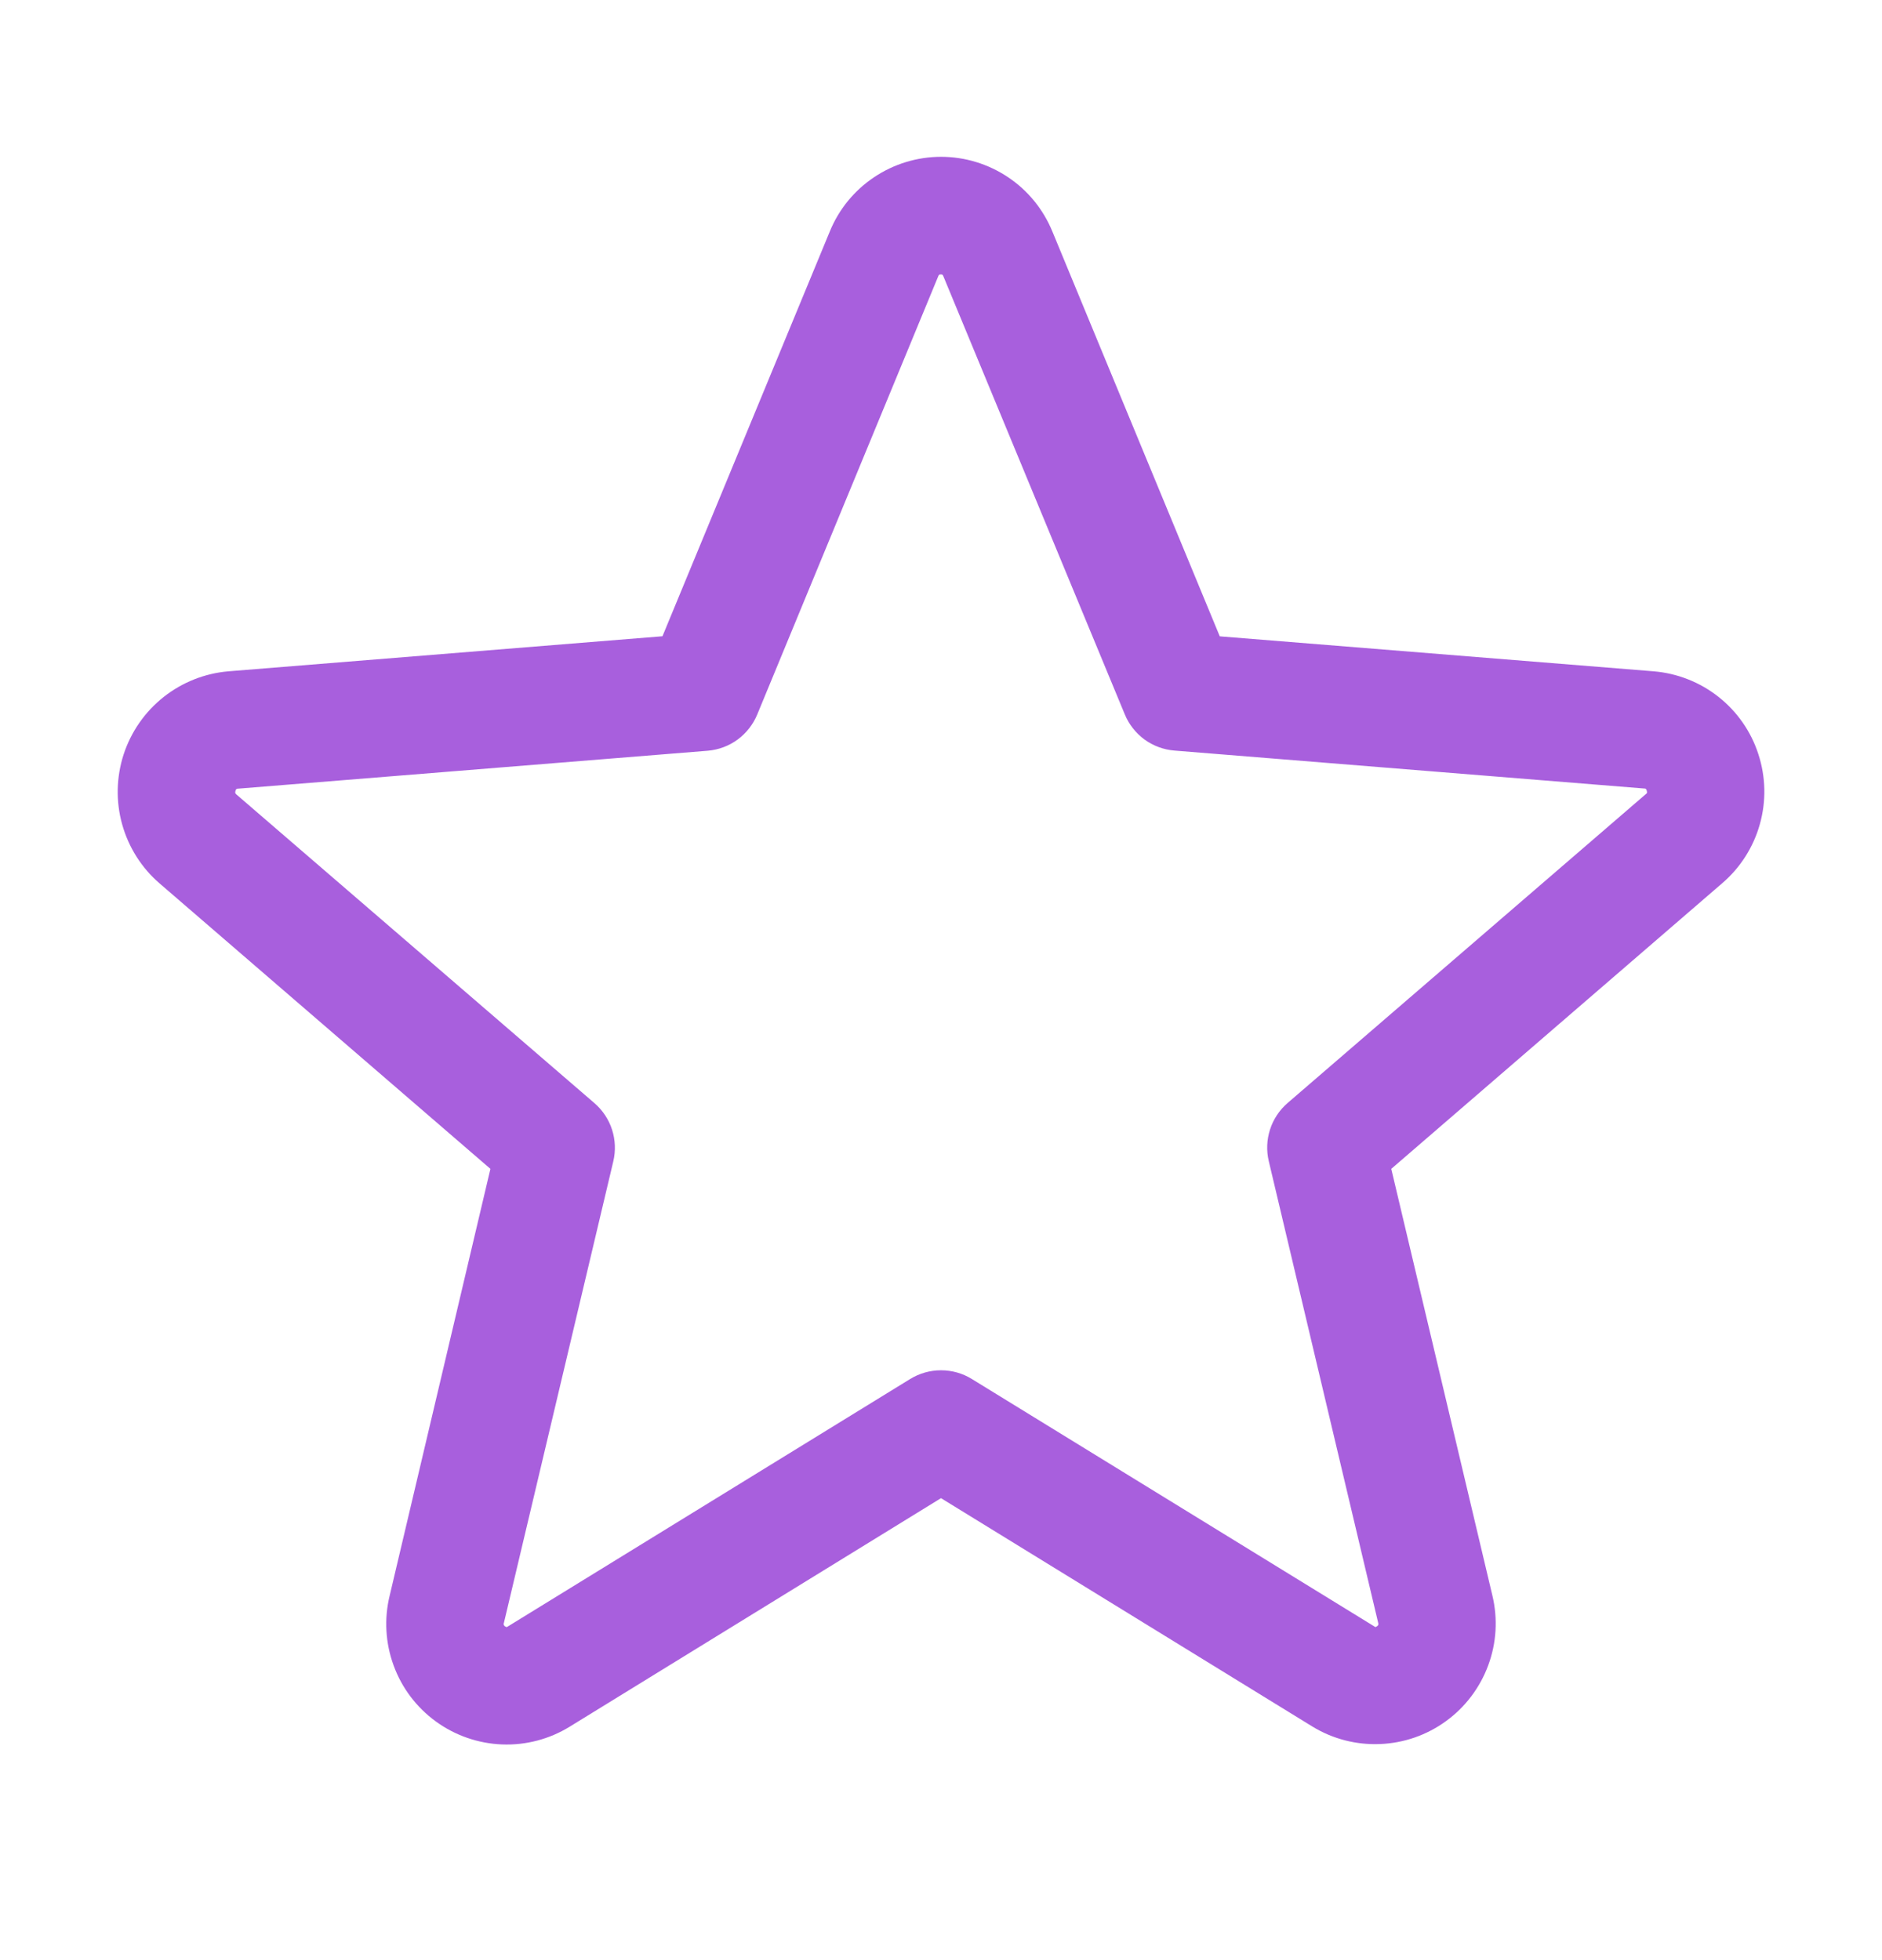 <svg width="24" height="25" viewBox="0 0 24 25" fill="none" xmlns="http://www.w3.org/2000/svg">
<path d="M22.423 9.618C22.33 9.33 22.153 9.076 21.915 8.888C21.677 8.7 21.389 8.587 21.087 8.562L15.555 8.116L13.42 2.952C13.304 2.67 13.108 2.429 12.855 2.26C12.602 2.091 12.305 2 12.001 2C11.697 2 11.399 2.091 11.147 2.26C10.894 2.429 10.697 2.67 10.582 2.952L8.448 8.115L2.914 8.562C2.611 8.588 2.323 8.702 2.085 8.891C1.847 9.08 1.67 9.335 1.576 9.624C1.483 9.912 1.476 10.223 1.558 10.515C1.64 10.808 1.806 11.07 2.036 11.268L6.254 14.908L4.969 20.352C4.897 20.647 4.915 20.958 5.02 21.243C5.124 21.529 5.312 21.777 5.558 21.956C5.804 22.135 6.098 22.237 6.402 22.249C6.706 22.261 7.007 22.182 7.266 22.022L12 19.108L16.738 22.022C16.997 22.18 17.297 22.257 17.6 22.244C17.903 22.232 18.196 22.13 18.441 21.951C18.686 21.773 18.873 21.525 18.978 21.241C19.084 20.956 19.102 20.647 19.032 20.352L17.742 14.908L21.96 11.267C22.192 11.069 22.36 10.806 22.442 10.513C22.525 10.219 22.518 9.908 22.423 9.618ZM20.985 10.131L16.42 14.068C16.316 14.158 16.238 14.275 16.196 14.406C16.154 14.536 16.148 14.676 16.18 14.81L17.575 20.698C17.578 20.706 17.579 20.715 17.576 20.723C17.573 20.732 17.567 20.738 17.559 20.742C17.542 20.756 17.537 20.753 17.523 20.742L12.393 17.588C12.275 17.515 12.139 17.477 12 17.477C11.862 17.477 11.726 17.515 11.607 17.588L6.477 20.744C6.463 20.753 6.46 20.756 6.442 20.744C6.434 20.74 6.428 20.733 6.425 20.725C6.422 20.717 6.422 20.707 6.426 20.699L7.821 14.812C7.853 14.678 7.847 14.538 7.805 14.408C7.763 14.277 7.685 14.16 7.581 14.07L3.015 10.133C3.004 10.123 2.994 10.115 3.003 10.086C3.012 10.057 3.02 10.061 3.034 10.059L9.027 9.575C9.164 9.563 9.296 9.514 9.407 9.432C9.518 9.35 9.604 9.24 9.657 9.112L11.965 3.523C11.972 3.507 11.975 3.5 11.998 3.5C12.02 3.5 12.023 3.507 12.03 3.523L14.344 9.112C14.397 9.24 14.484 9.35 14.595 9.432C14.707 9.513 14.839 9.562 14.977 9.573L20.969 10.057C20.983 10.057 20.992 10.057 21 10.084C21.009 10.111 21 10.122 20.985 10.131Z" fill="#A85FDD"/>
</svg>
